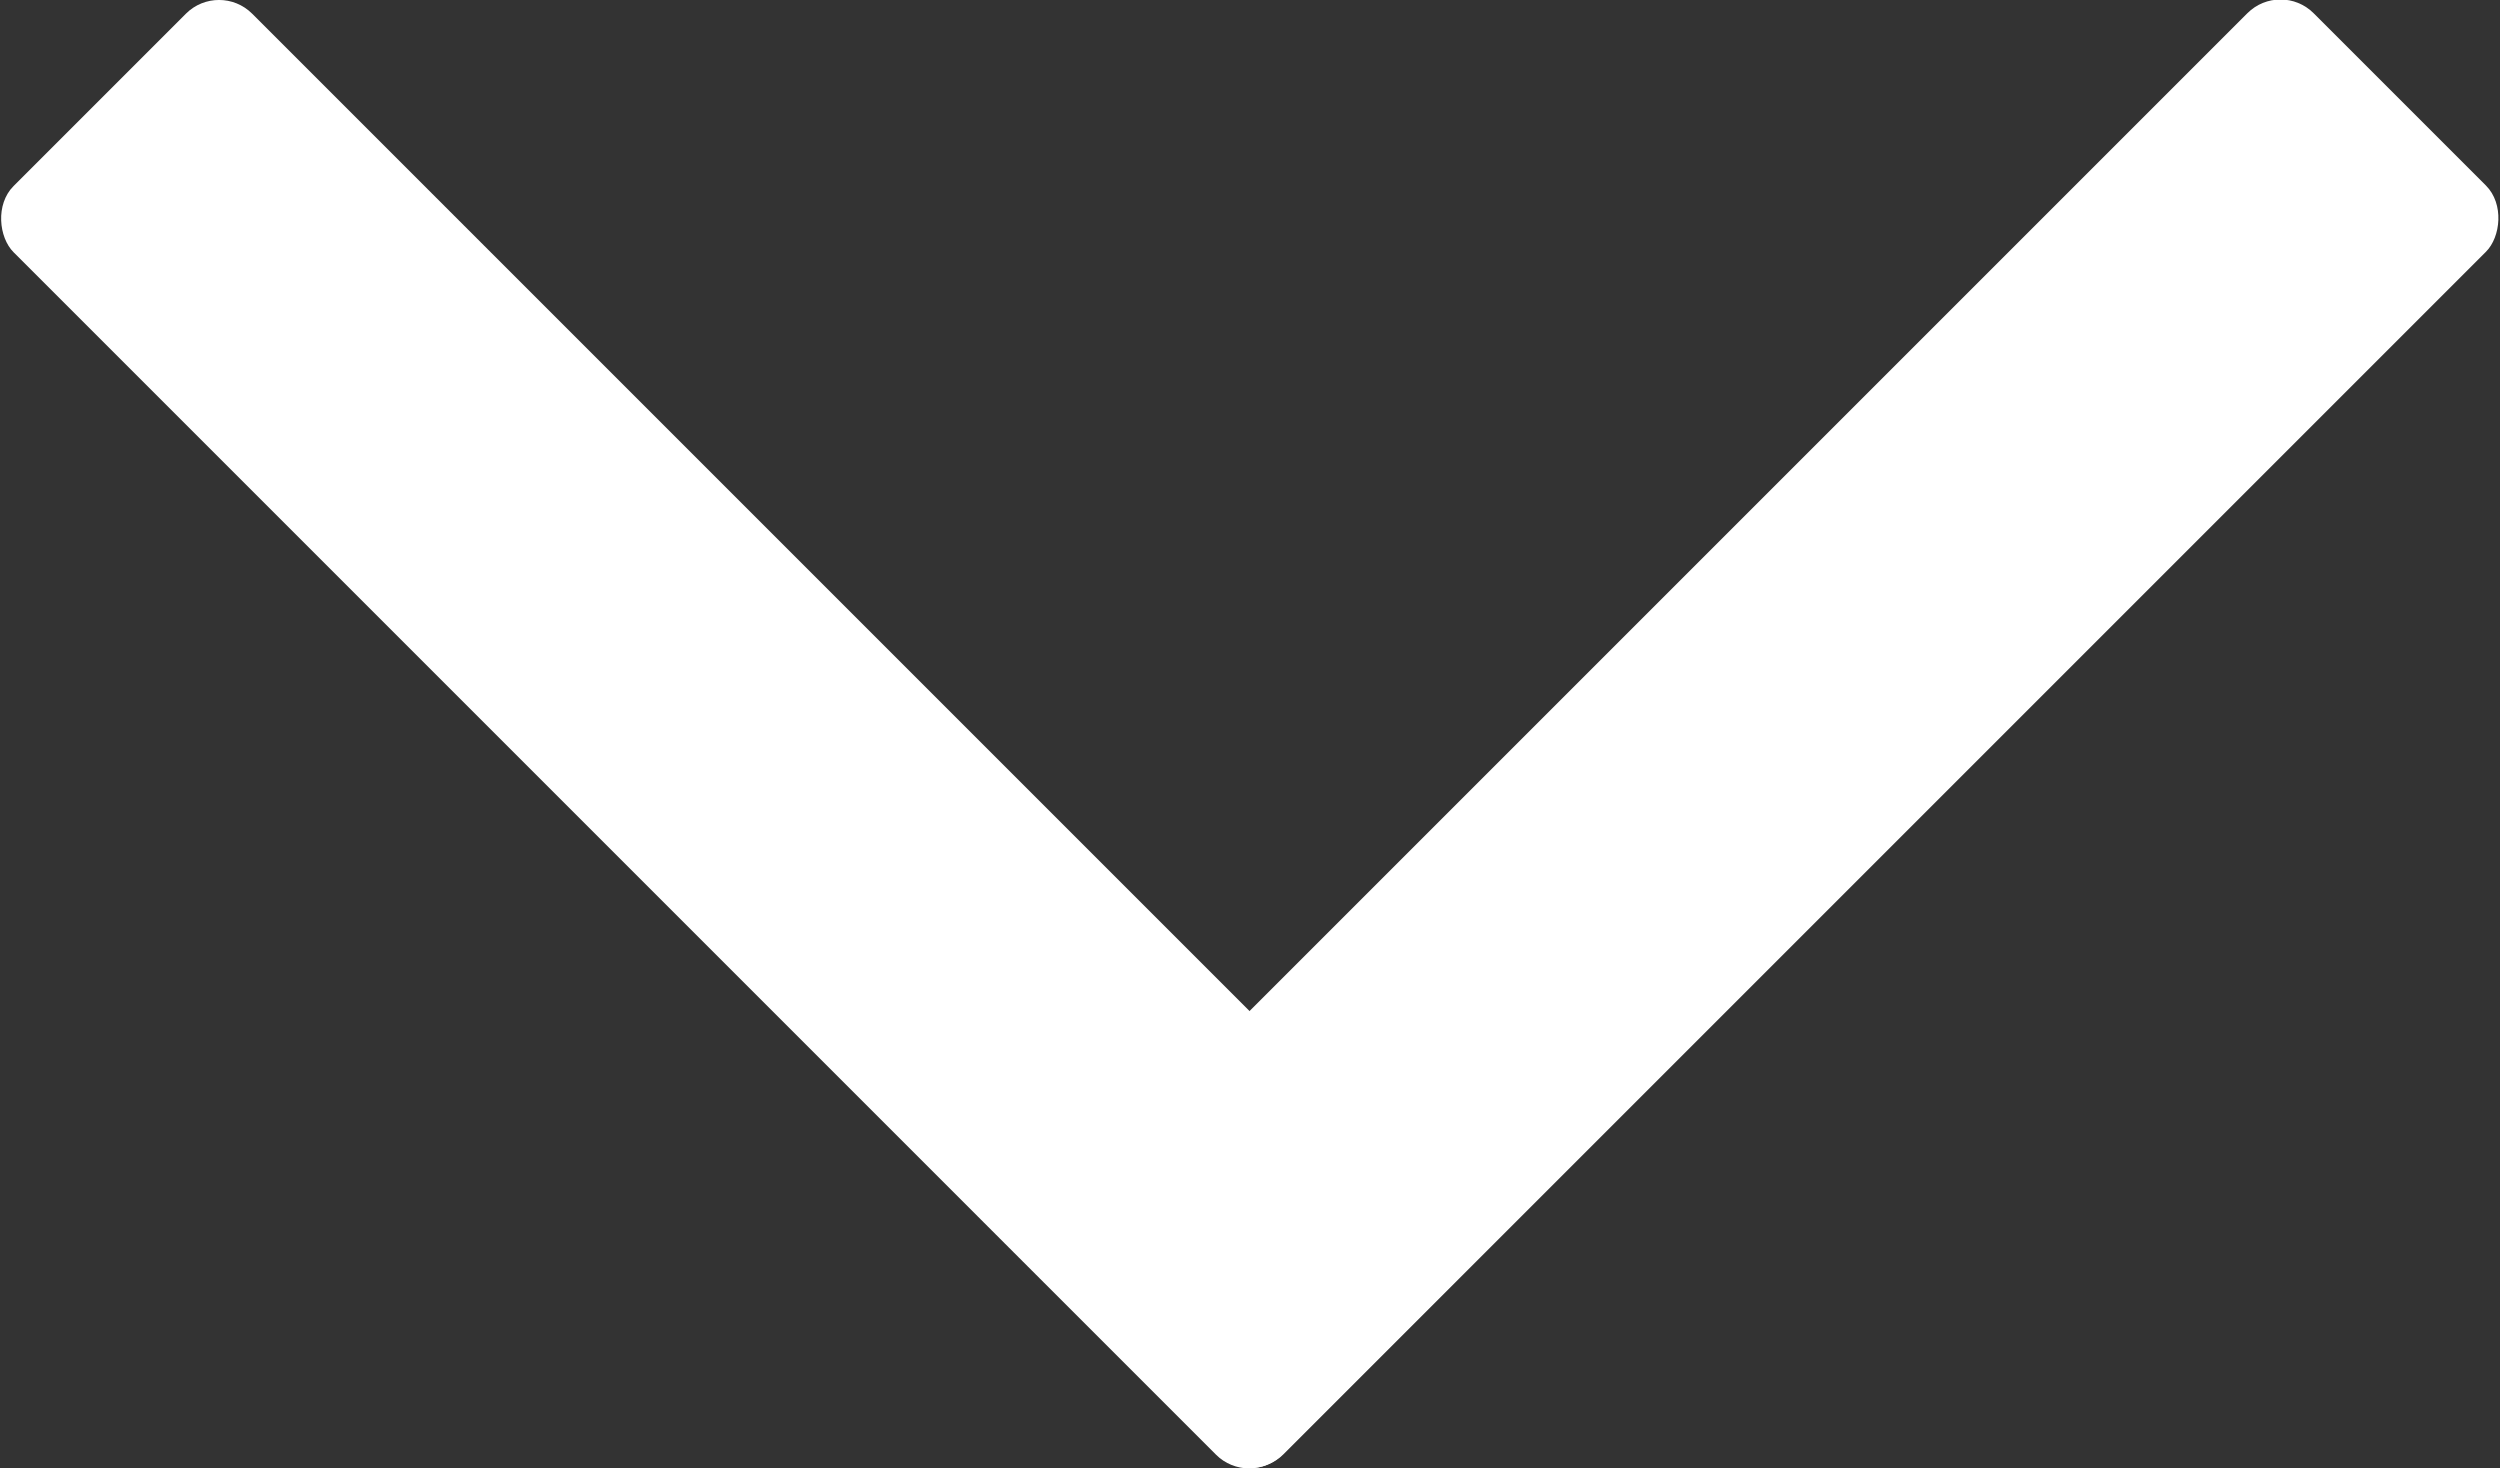 <?xml version="1.0" encoding="UTF-8" standalone="no"?>
<!-- Created with Inkscape (http://www.inkscape.org/) -->

<svg
   xmlns:dc="http://purl.org/dc/elements/1.1/"
   xmlns:cc="http://creativecommons.org/ns#"
   xmlns:rdf="http://www.w3.org/1999/02/22-rdf-syntax-ns#"
   xmlns:svg="http://www.w3.org/2000/svg"
   xmlns="http://www.w3.org/2000/svg"
   xmlns:sodipodi="http://sodipodi.sourceforge.net/DTD/sodipodi-0.dtd"
   xmlns:inkscape="http://www.inkscape.org/namespaces/inkscape"
   width="142.634mm"
   height="83.768mm"
   viewBox="0 0 142.634 83.768"
   version="1.1"
   id="svg8"
   sodipodi:docname="arrow_down.svg"
   inkscape:version="0.92.0 r15299">
  <rect x="0" y="0" width="142.634" height="83.768" fill="#333333" stroke="none"/>
  <defs
     id="defs2" />
  <sodipodi:namedview
     id="base"
     pagecolor="#ffffff"
     bordercolor="#666666"
     borderopacity="1.0"
     inkscape:pageopacity="0.0"
     inkscape:pageshadow="2"
     inkscape:zoom="0.7"
     inkscape:cx="499.07089"
     inkscape:cy="44.066574"
     inkscape:document-units="mm"
     inkscape:current-layer="layer1"
     showgrid="false"
     showguides="false"
     inkscape:window-width="1366"
     inkscape:window-height="693"
     inkscape:window-x="-9"
     inkscape:window-y="-9"
     inkscape:window-maximized="1"
     fit-margin-top="0"
     fit-margin-left="0"
     fit-margin-right="0"
     fit-margin-bottom="0">
    <inkscape:grid
       type="xygrid"
       id="grid4485"
       originx="49.886"
       originy="-337.729" />
  </sodipodi:namedview>
  <g
     inkscape:label="Layer 1"
     inkscape:groupmode="layer"
     id="layer1"
     transform="translate(24.943,-44.367)">
    <rect
       style="opacity:1;vector-effect:none;fill:#000000;fill-opacity:1;fill-rule:nonzero;stroke:none;stroke-width:11;stroke-linecap:round;stroke-linejoin:bevel;stroke-miterlimit:4;stroke-dasharray:none;stroke-dashoffset:0;stroke-opacity:1;paint-order:normal"
       id="rect4536"
       width="0"
       height="10.945"
       x="76.729"
       y="24.118"
       ry="0" />
    <g
       id="g4583">
      <rect
         transform="matrix(0.707,0.707,-0.707,0.707,0,0)"
         ry="2.673"
         y="-43.802"
         x="104.95"
         height="102.378"
         width="19.252"
         id="rect4540"
         style="opacity:1;vector-effect:none;fill:#ffffff;fill-opacity:1;fill-rule:nonzero;stroke:none;stroke-width:13.268;stroke-linecap:round;stroke-linejoin:bevel;stroke-miterlimit:4;stroke-dasharray:none;stroke-dashoffset:0;stroke-opacity:1;paint-order:normal" />
      <rect
         transform="matrix(-0.707,0.707,0.707,0.707,0,0)"
         ry="2.673"
         y="21.791"
         x="39.395"
         height="102.378"
         width="19.252"
         id="rect4540-6"
         style="opacity:1;vector-effect:none;fill:#ffffff;fill-opacity:1;fill-rule:nonzero;stroke:none;stroke-width:13.268;stroke-linecap:round;stroke-linejoin:bevel;stroke-miterlimit:4;stroke-dasharray:none;stroke-dashoffset:0;stroke-opacity:1;paint-order:normal" />
    </g>
  </g>
</svg>
